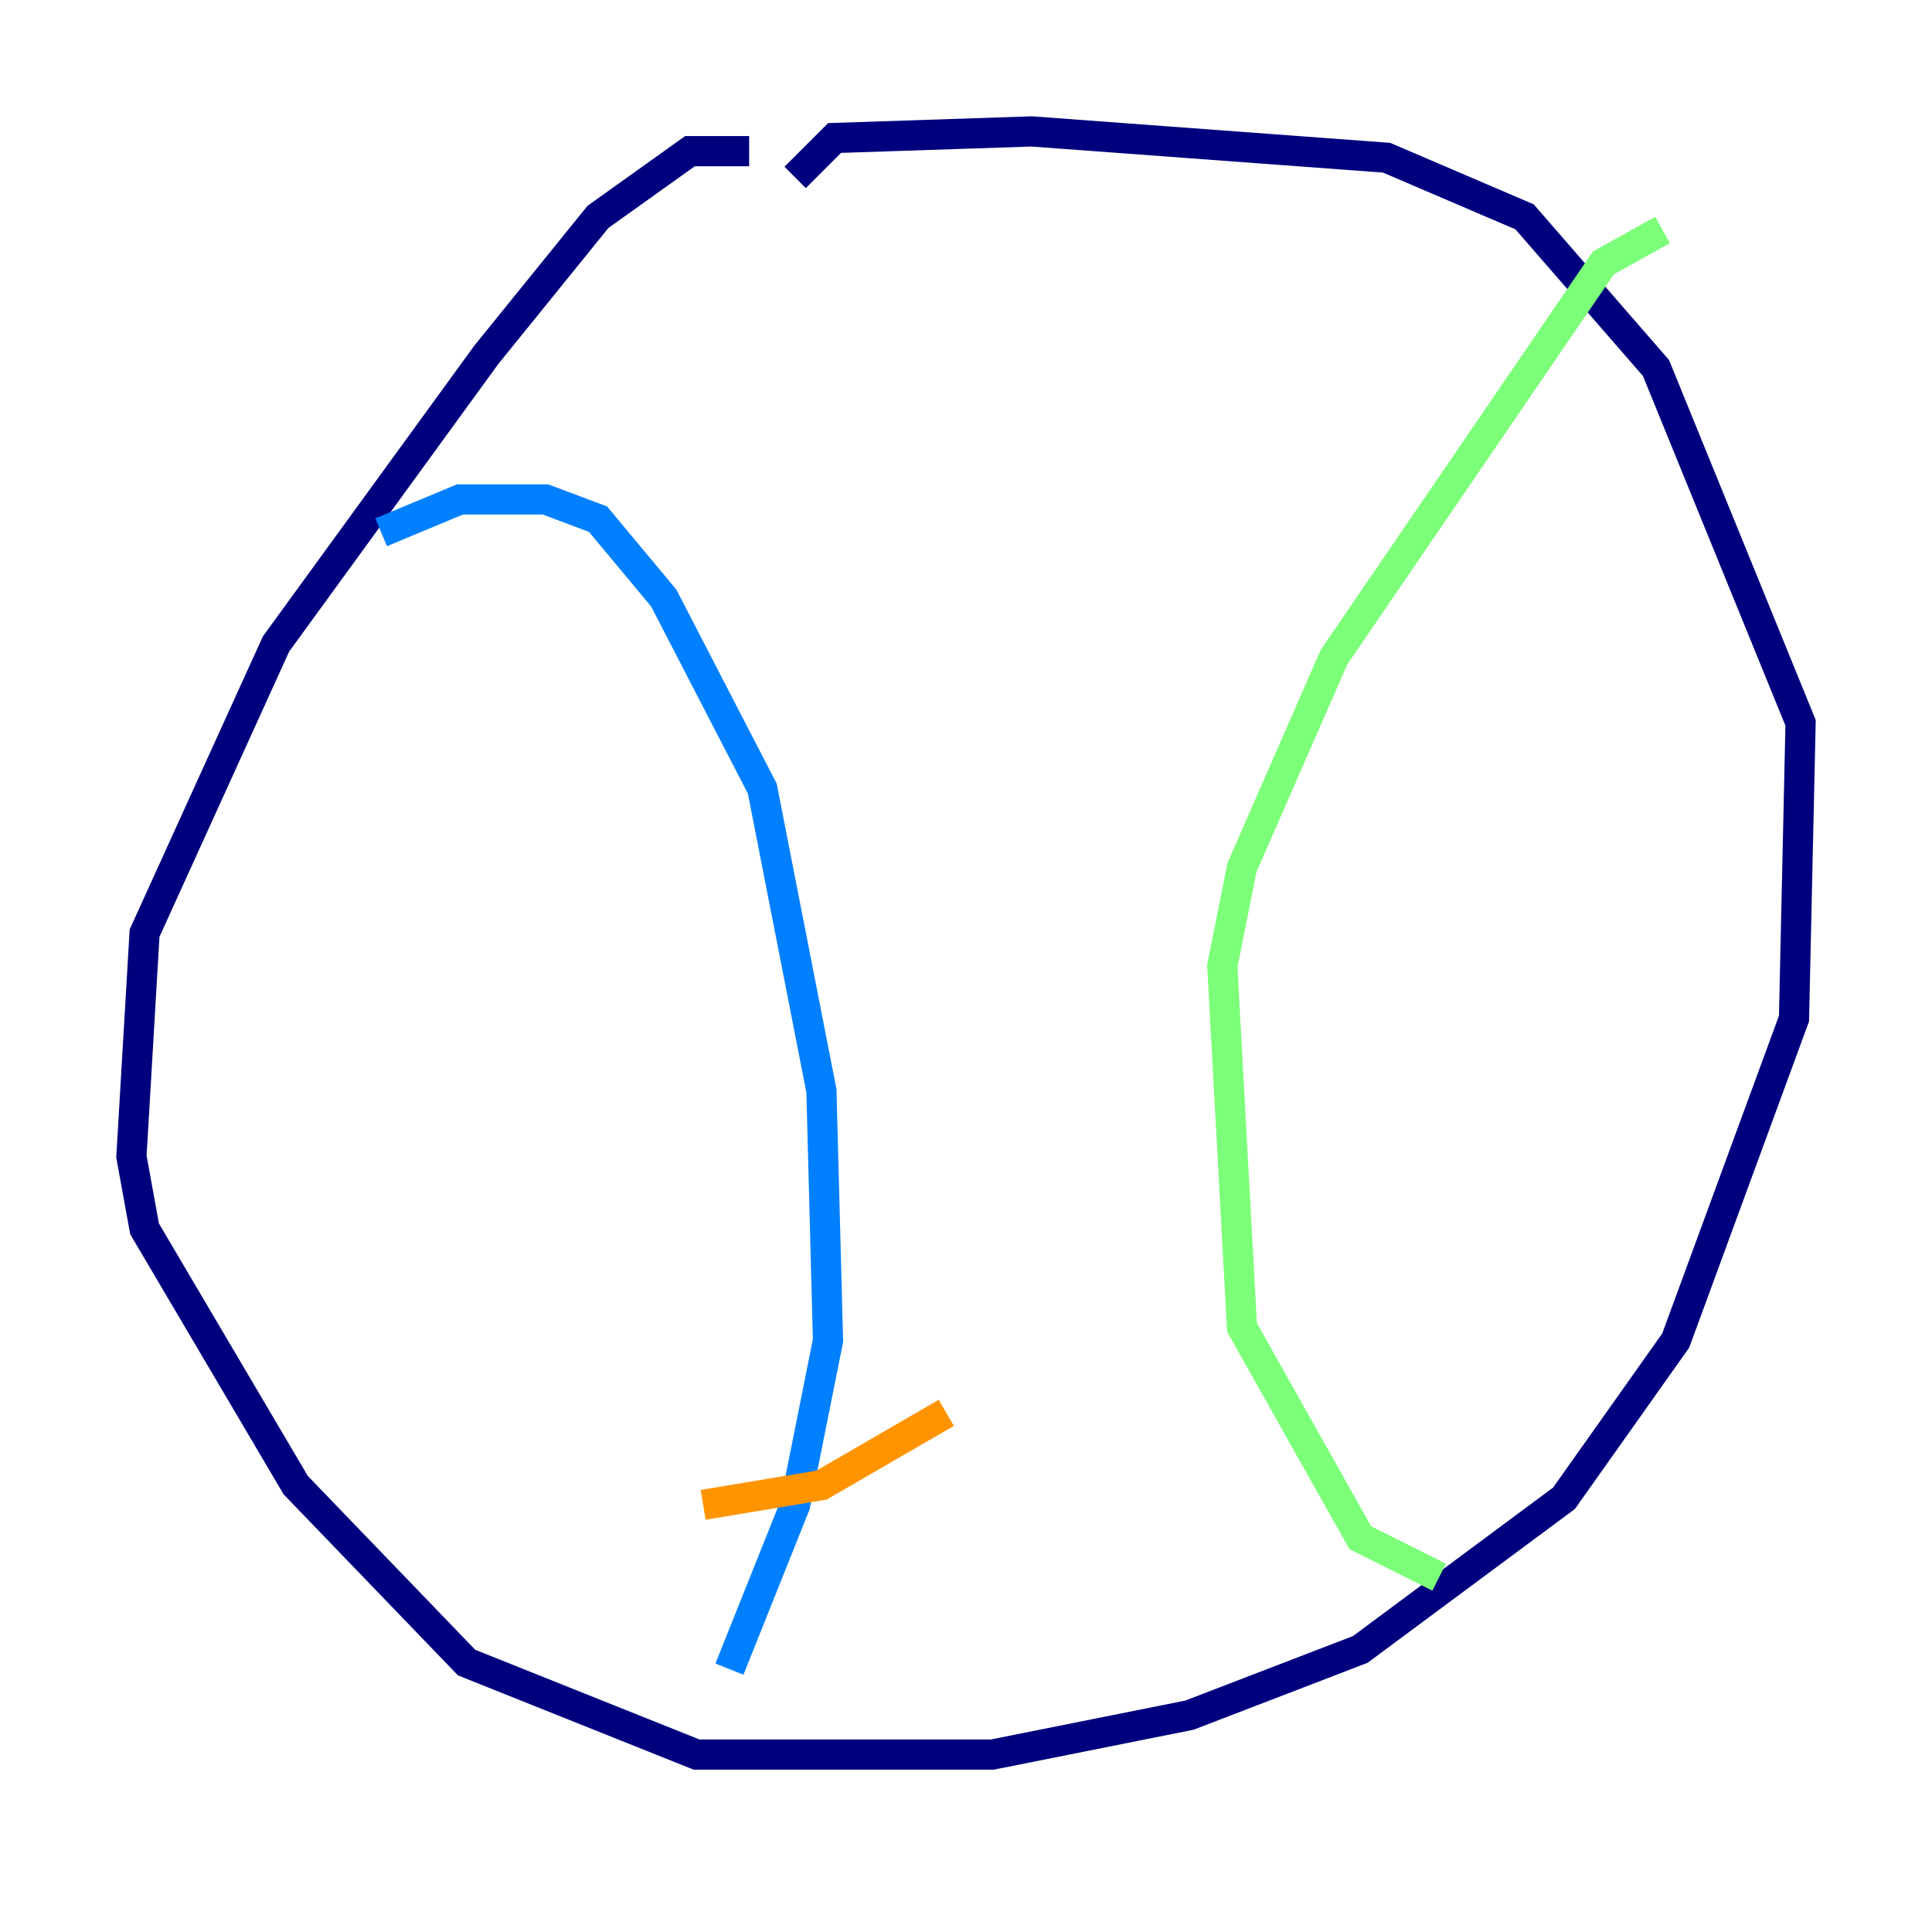 <?xml version="1.0" encoding="utf-8" ?>
<svg baseProfile="tiny" height="128" version="1.2" viewBox="0,0,128,128" width="128" xmlns="http://www.w3.org/2000/svg" xmlns:ev="http://www.w3.org/2001/xml-events" xmlns:xlink="http://www.w3.org/1999/xlink"><defs /><polyline fill="none" points="49.633,10.014 45.714,10.014 39.619,14.367 32.218,23.51 18.286,42.667 9.578,61.823 8.707,76.626 9.578,81.415 19.592,98.395 30.912,110.15 46.15,116.245 65.742,116.245 78.803,113.633 90.122,109.279 103.619,99.265 111.02,88.816 118.857,67.483 119.293,47.891 109.714,24.381 101.007,14.367 91.864,10.449 68.354,8.707 55.292,9.143 52.68,11.755" stroke="#00007f" stroke-width="2" /><polyline fill="none" points="25.252,35.265 30.476,33.088 36.136,33.088 39.619,34.395 43.973,39.619 50.503,52.245 54.422,72.272 54.857,88.816 52.68,99.701 48.327,110.585" stroke="#0080ff" stroke-width="2" /><polyline fill="none" points="110.15,15.238 106.231,17.415 88.381,43.537 82.286,57.469 80.98,64.0 82.286,87.946 90.122,101.878 95.347,104.49" stroke="#7cff79" stroke-width="2" /><polyline fill="none" points="46.585,99.701 54.422,98.395 62.694,93.605" stroke="#ff9400" stroke-width="2" /><polyline fill="none" points="49.197,86.639 49.197,86.639" stroke="#7f0000" stroke-width="2" /></svg>